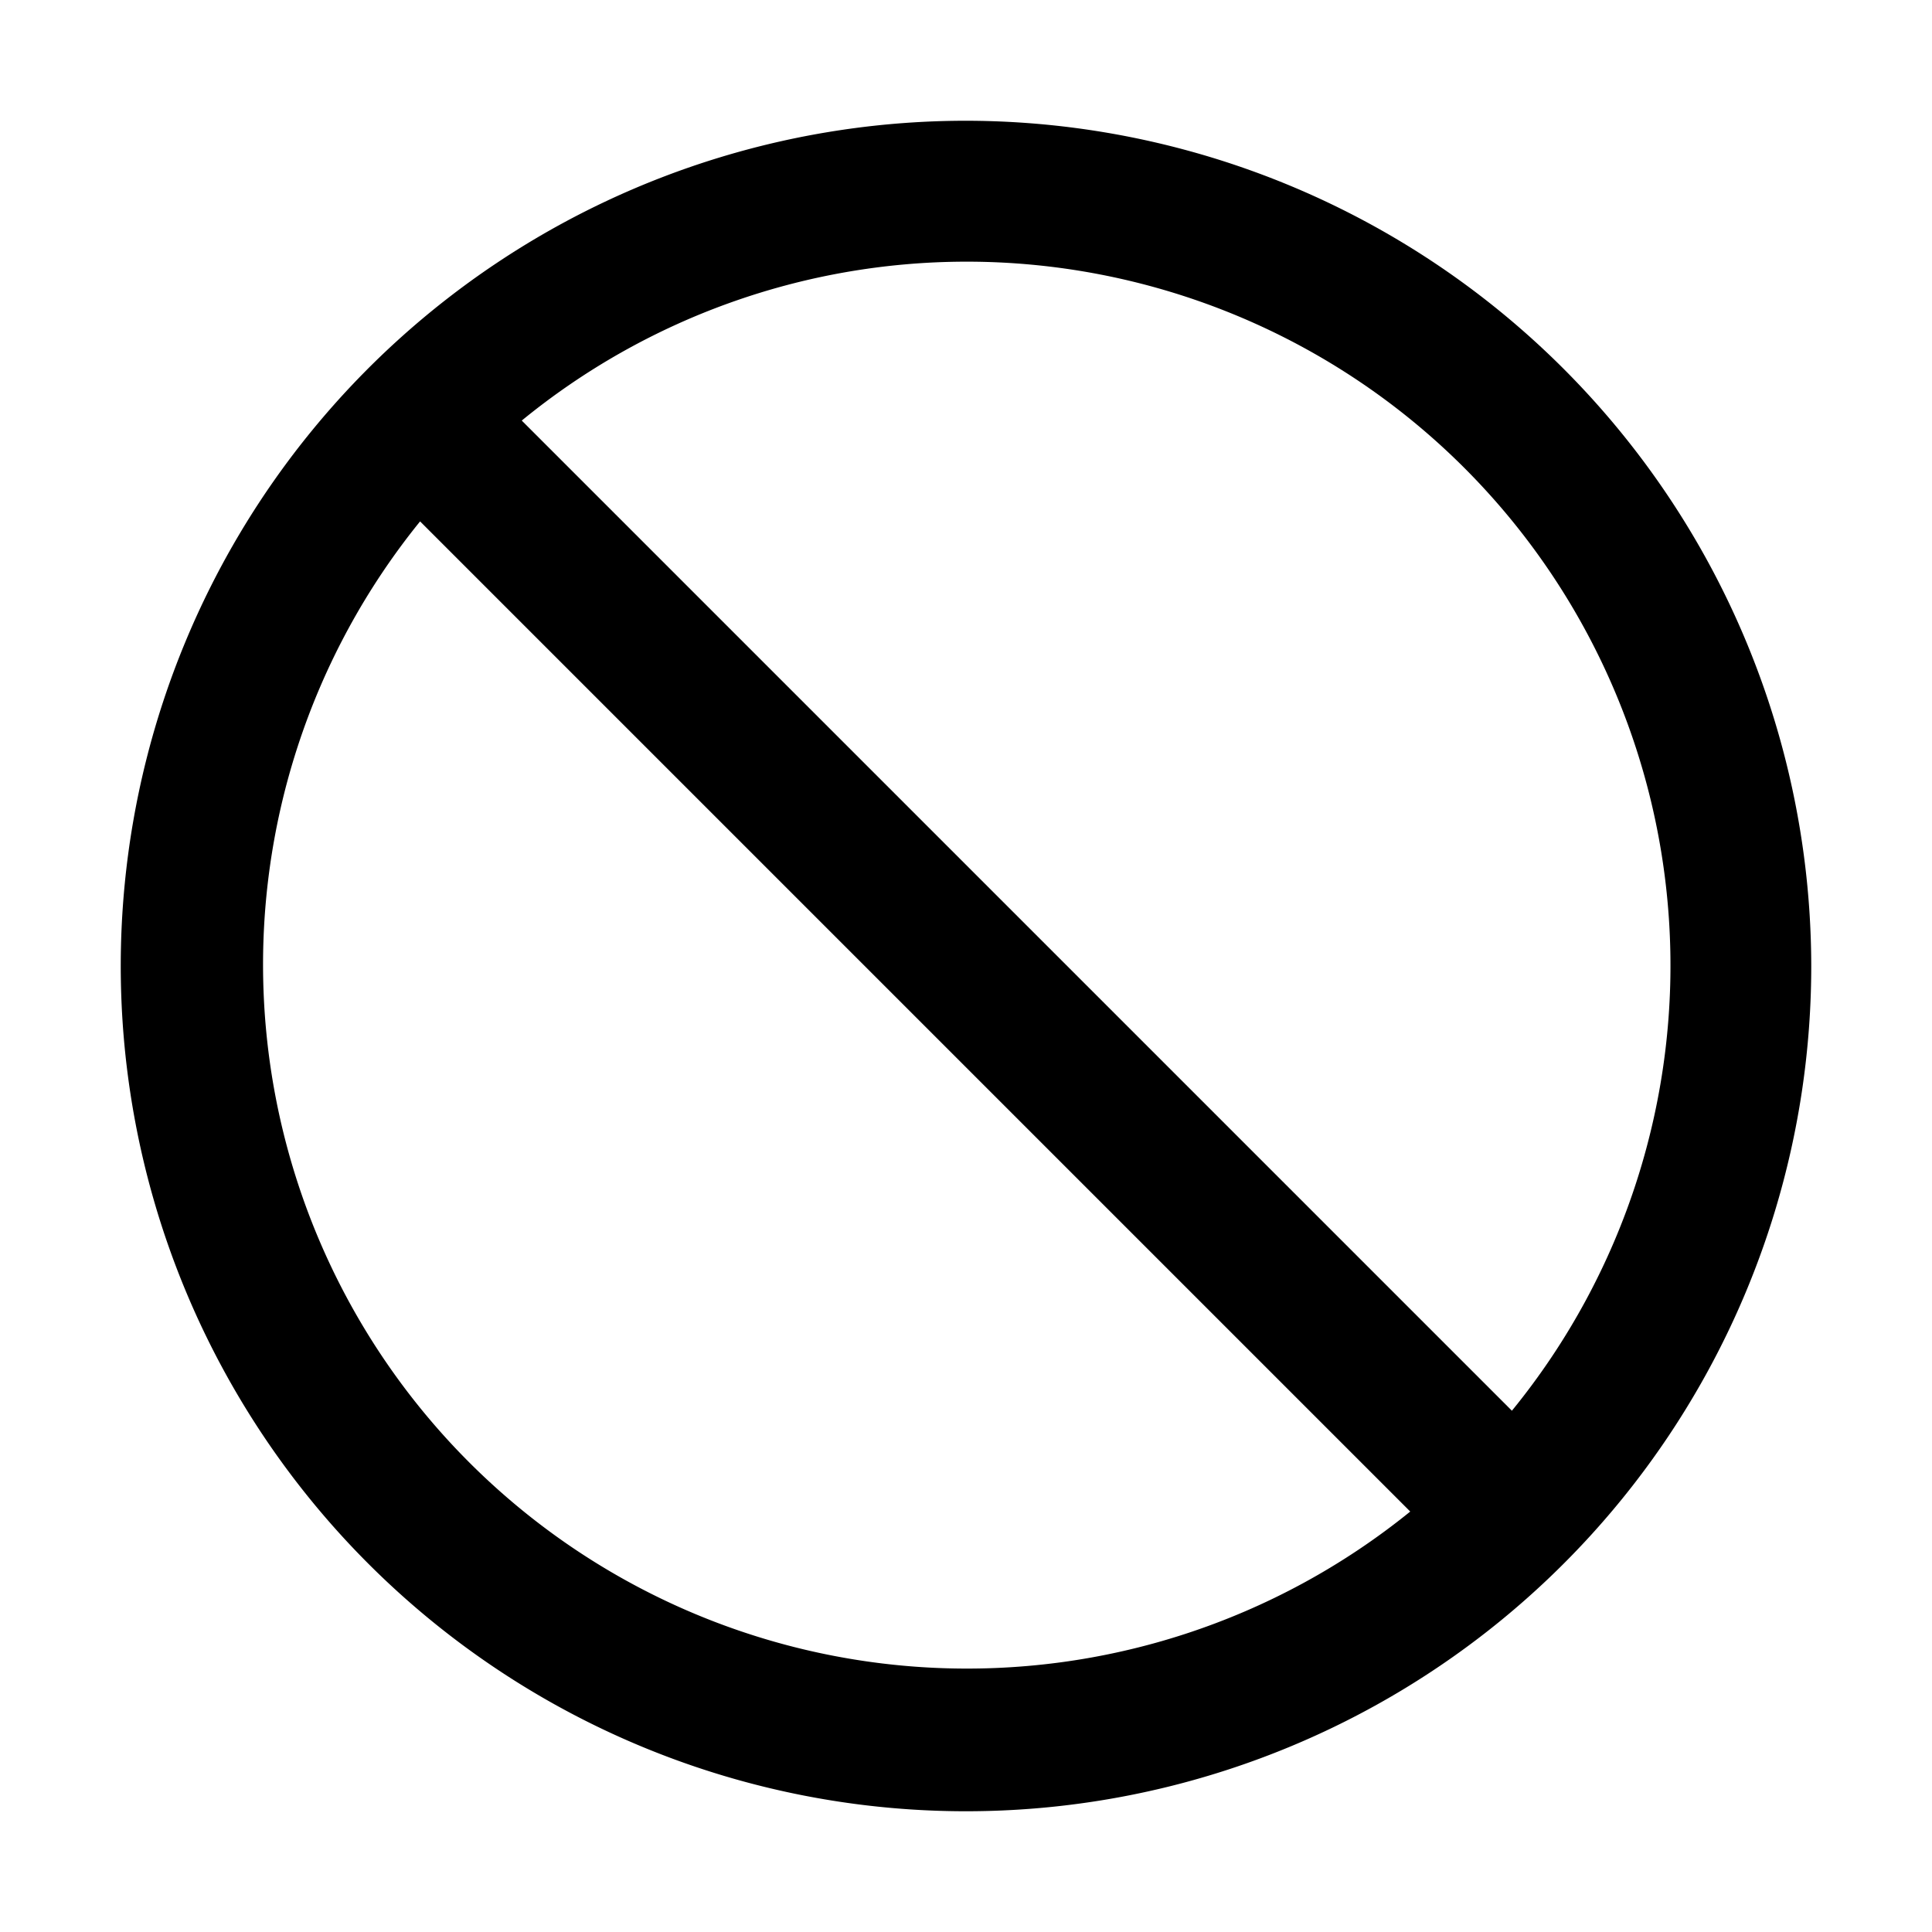 <svg xmlns="http://www.w3.org/2000/svg" xmlns:xlink="http://www.w3.org/1999/xlink" width="16" height="16" viewBox="0 0 16 16">
  <defs>
    <clipPath id="clip-cancel">
      <rect width="16" height="16"/>
    </clipPath>
  </defs>
  <g id="cancel" clip-path="url(#clip-cancel)">
    <path id="cancel-2" data-name="cancel" d="M7,0a7,7,0,1,0,7,7A7.008,7.008,0,0,0,7,0ZM7,1.167a5.83,5.83,0,0,1,4.521,9.516l-8.2-8.2A5.818,5.818,0,0,1,7,1.167ZM2.479,3.318l8.2,8.2a5.83,5.83,0,0,1-8.2-8.2Z" transform="translate(1 1)"/>
  </g>
</svg>
